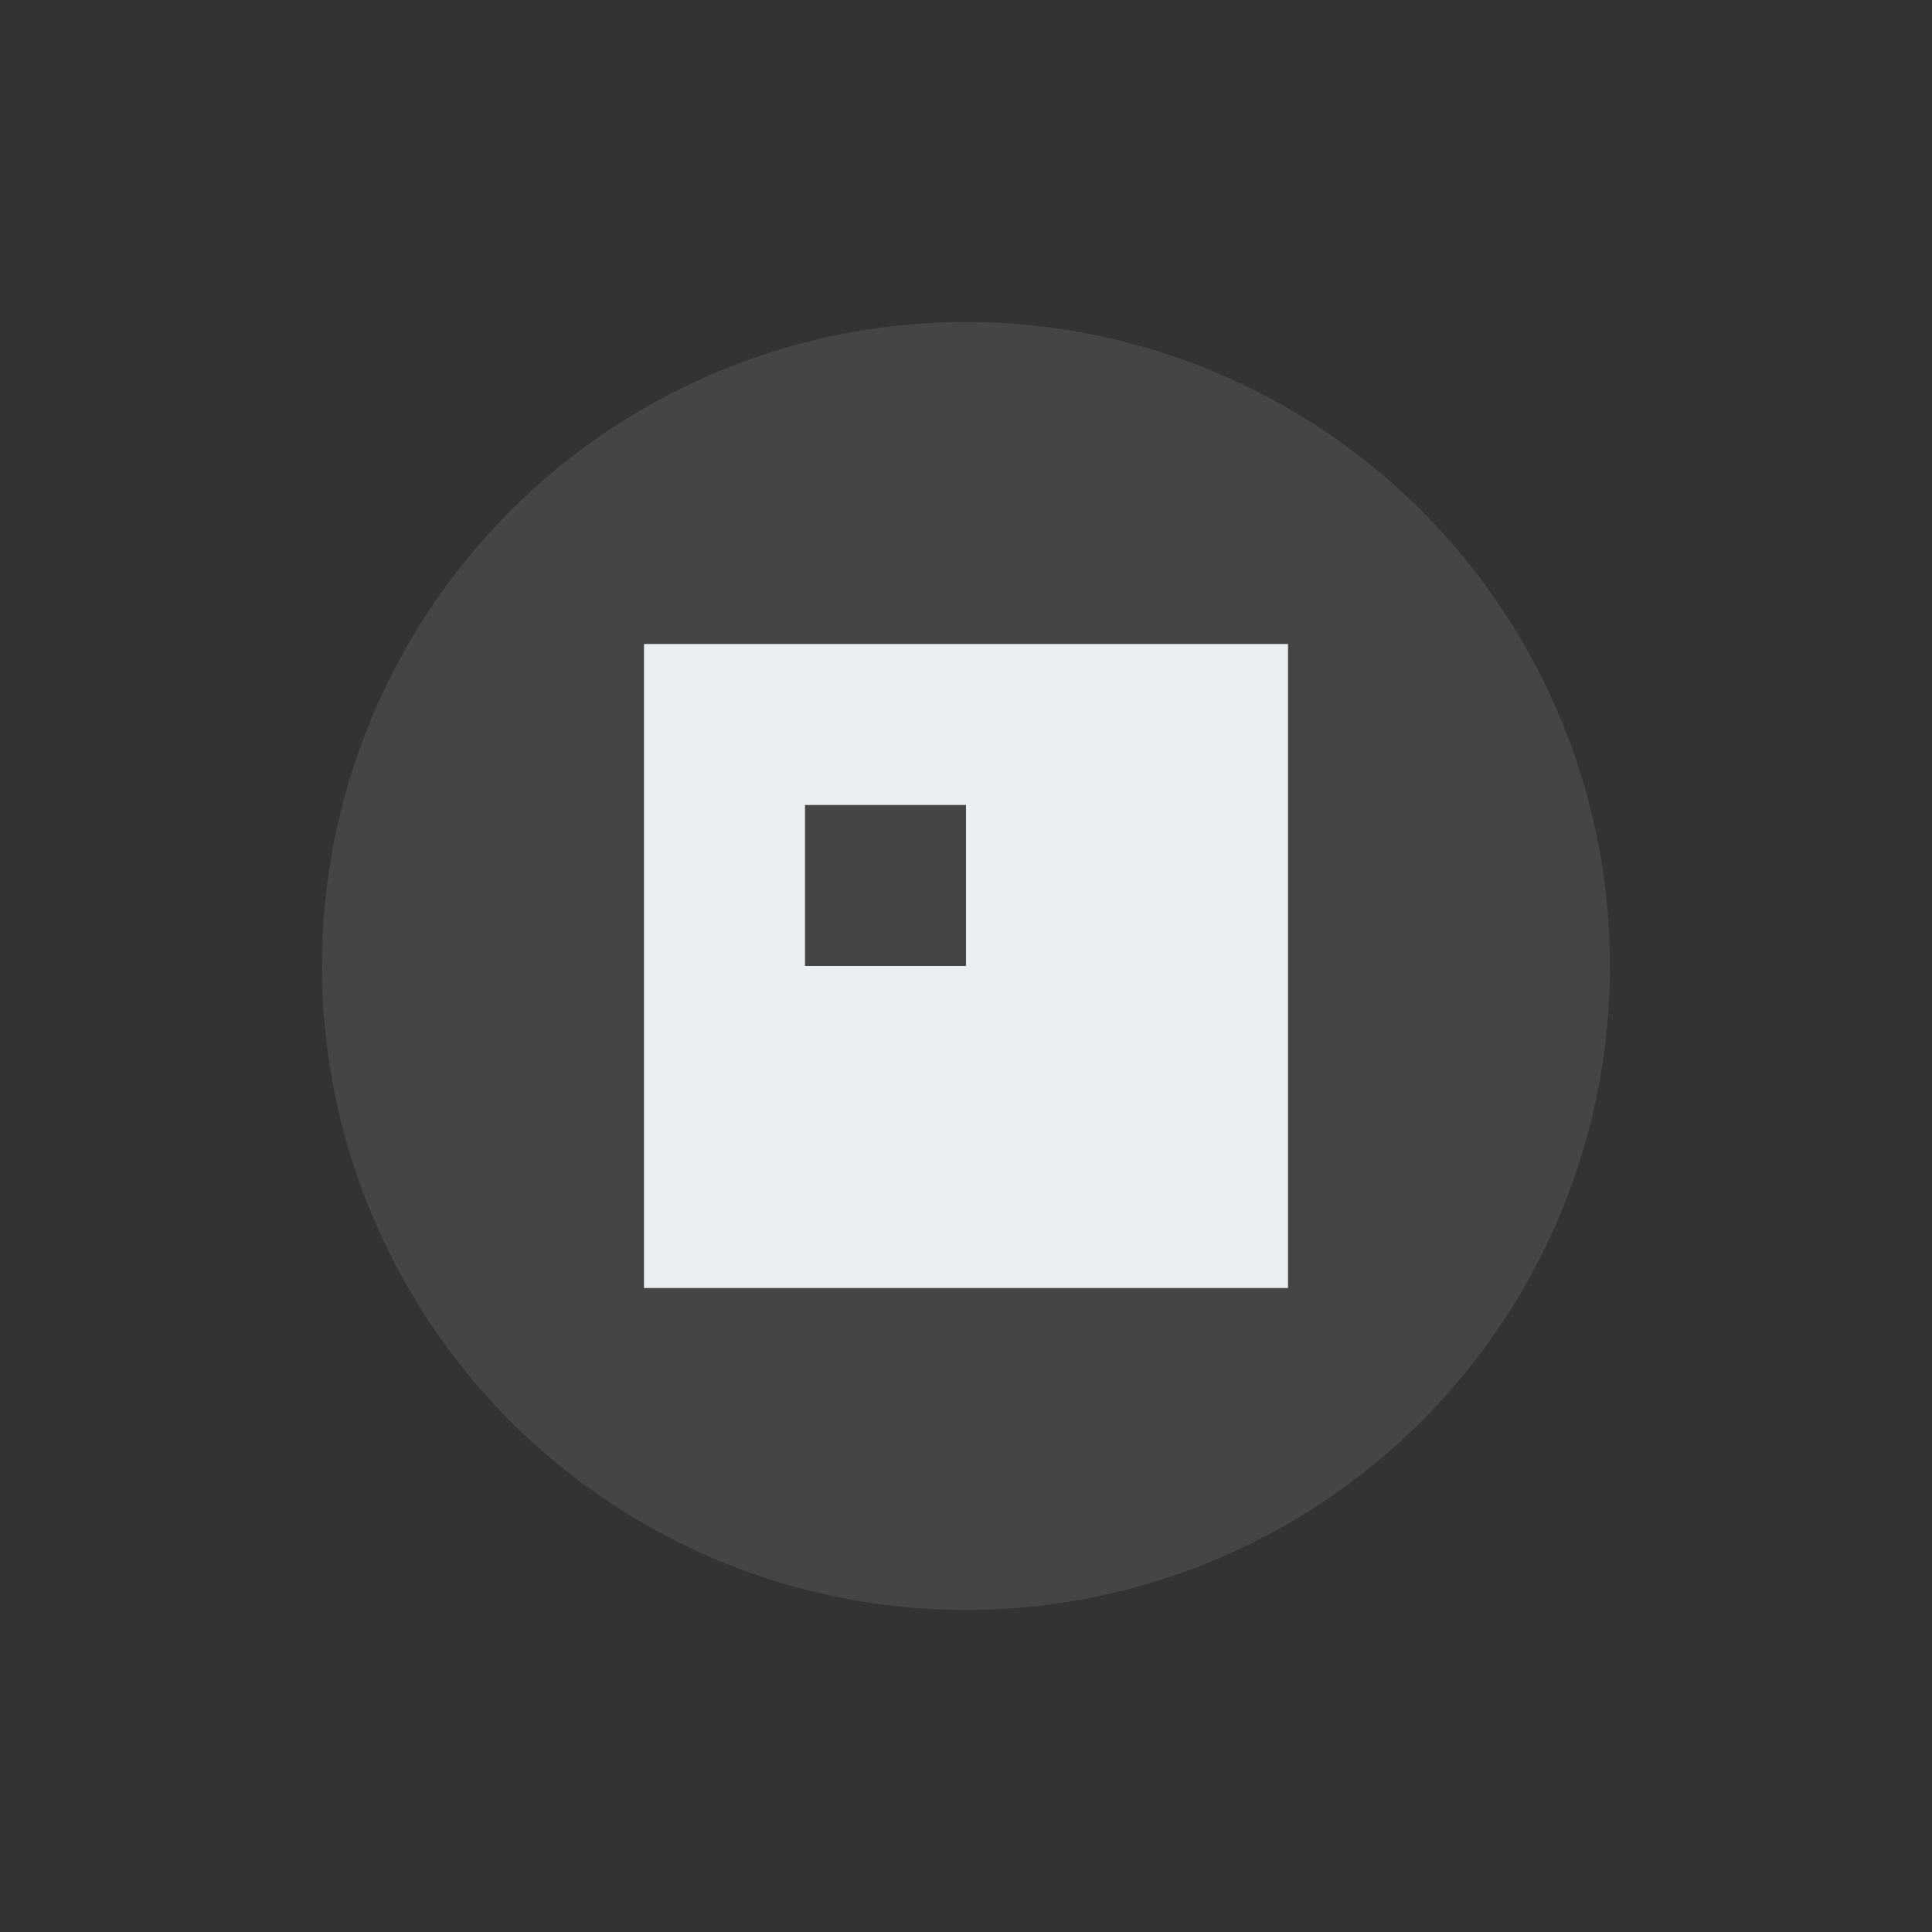<svg xmlns="http://www.w3.org/2000/svg" xmlns:svg="http://www.w3.org/2000/svg" id="svg2" width="24" height="24" x="0" y="0" version="1.1" viewBox="0 0 24 24" xml:space="preserve"><rect x="0" y="0" width="24" height="24" fill="#333333" stroke="none"/><circle style="opacity:.1;fill:#eceff1;fill-opacity:1;fill-rule:nonzero;stroke:none;stroke-width:0;stroke-linecap:square;stroke-linejoin:round;stroke-miterlimit:4;stroke-dasharray:none;stroke-dashoffset:478.437;stroke-opacity:.4" id="path4202" cx="12" cy="12" r="8"/><path id="rect4135" d="m 10,10 2,0 0,2 -2,0 z m -2,-2 8,0 0,8 -8,0 z" style="opacity:1;fill:#eceff1;fill-opacity:1;fill-rule:evenodd;stroke:none;stroke-width:2;stroke-linecap:butt;stroke-linejoin:round;stroke-miterlimit:4;stroke-dasharray:none;stroke-dashoffset:478.437;stroke-opacity:.75"/></svg>